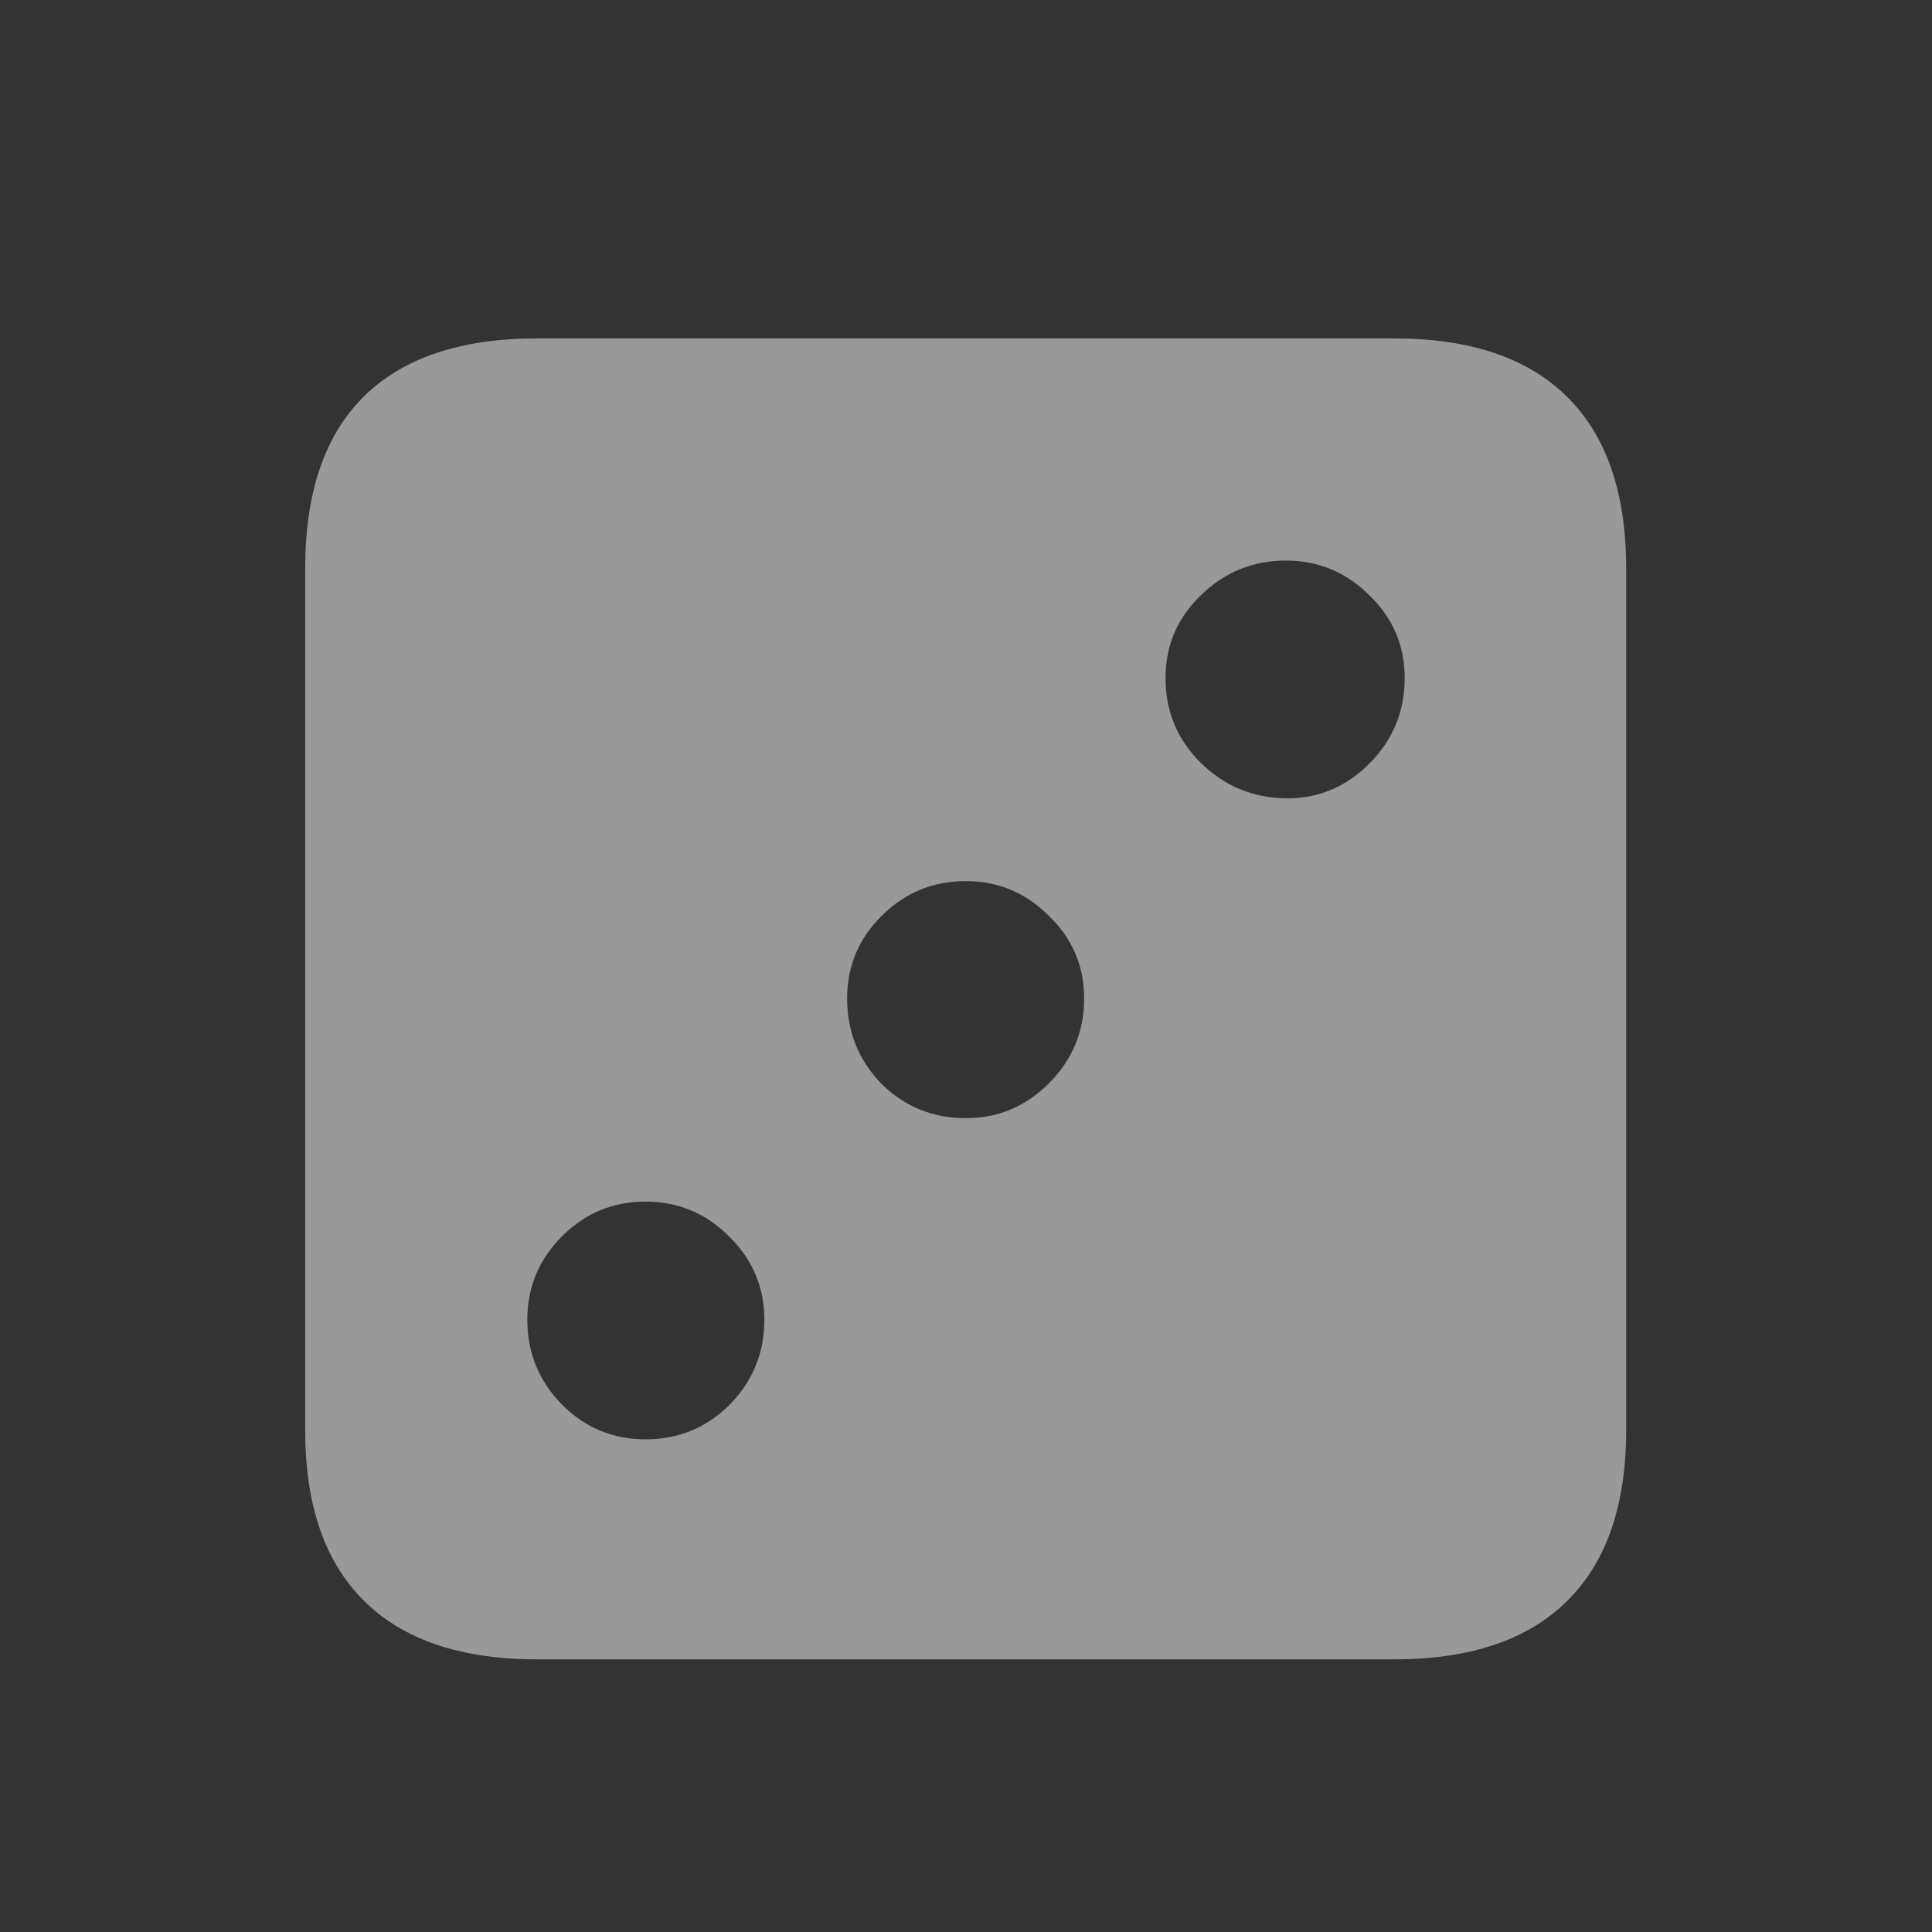 <svg width="32" height="32" viewBox="0 0 32 32" fill="none" xmlns="http://www.w3.org/2000/svg">
<rect x="0" y="0" width="32" height="32" fill="#333333" stroke="none"/>
<g clip-path="url(#clip0_8025_375)">
<path d="M8.898 27.484C7.633 27.484 6.676 27.16 6.027 26.512C5.379 25.871 5.055 24.93 5.055 23.688V9.414C5.055 8.156 5.379 7.207 6.027 6.566C6.676 5.926 7.633 5.605 8.898 5.605H23.09C24.355 5.605 25.312 5.93 25.961 6.578C26.609 7.219 26.934 8.164 26.934 9.414V23.688C26.934 24.93 26.609 25.871 25.961 26.512C25.312 27.16 24.355 27.484 23.09 27.484H8.898ZM21.297 13.223C21.828 13.23 22.289 13.039 22.68 12.648C23.07 12.258 23.266 11.785 23.266 11.23C23.266 10.691 23.07 10.234 22.68 9.859C22.297 9.477 21.836 9.285 21.297 9.285C20.75 9.285 20.281 9.477 19.891 9.859C19.5 10.234 19.305 10.691 19.305 11.23C19.305 11.785 19.5 12.254 19.891 12.637C20.281 13.02 20.75 13.215 21.297 13.223ZM16 18.52C16.531 18.52 16.988 18.328 17.371 17.945C17.762 17.555 17.957 17.086 17.957 16.539C17.957 16 17.762 15.543 17.371 15.168C16.988 14.785 16.531 14.594 16 14.594C15.453 14.594 14.988 14.785 14.605 15.168C14.223 15.543 14.031 16 14.031 16.539C14.031 17.086 14.219 17.555 14.594 17.945C14.977 18.328 15.445 18.52 16 18.52ZM10.691 23.84C11.238 23.84 11.703 23.648 12.086 23.266C12.469 22.875 12.66 22.406 12.66 21.859C12.66 21.32 12.465 20.859 12.074 20.477C11.691 20.094 11.23 19.902 10.691 19.902C10.152 19.902 9.691 20.094 9.309 20.477C8.926 20.859 8.734 21.32 8.734 21.859C8.734 22.406 8.926 22.875 9.309 23.266C9.691 23.648 10.152 23.84 10.691 23.84Z" fill="white" fill-opacity="0.5"/>
</g>
<defs>
<clipPath id="clip0_8025_375">
<rect width="32" height="32" fill="white"/>
</clipPath>
</defs>
</svg>
